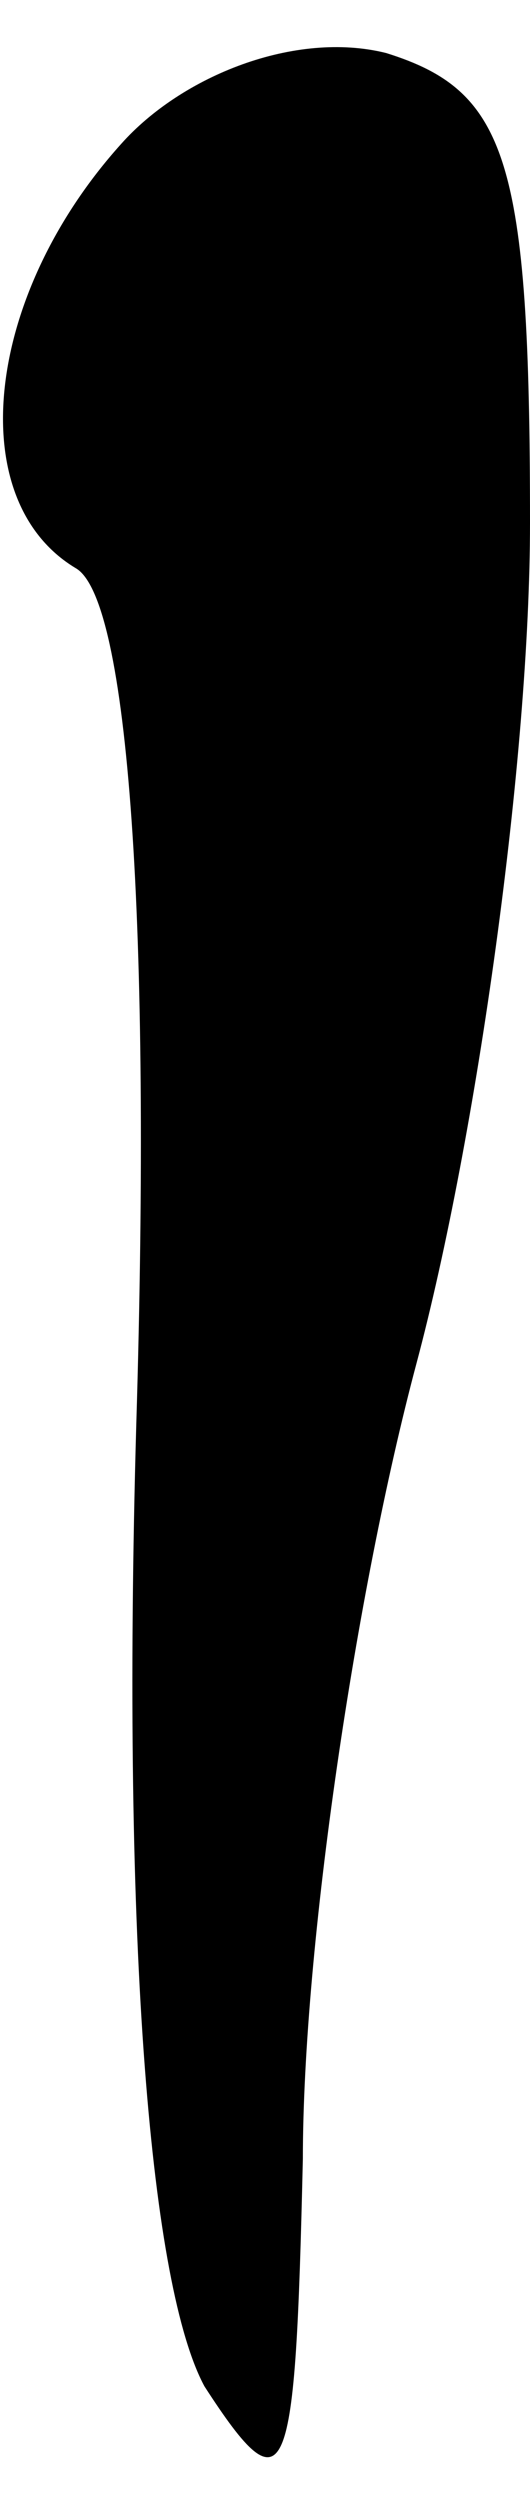 <?xml version="1.0" standalone="no"?>
<!DOCTYPE svg PUBLIC "-//W3C//DTD SVG 20010904//EN"
 "http://www.w3.org/TR/2001/REC-SVG-20010904/DTD/svg10.dtd">
<svg version="1.0" xmlns="http://www.w3.org/2000/svg"
 width="7pt" height="33pt" viewBox="0 0 7 33"
 preserveAspectRatio="xMidYMid meet">
<g transform="translate(0,33) scale(0.1,-0.1)"
fill="#000000" stroke="none">
<path fill="#000000" stroke="none" d="M16 311 c-18 -20 -21 -47 -6 -56 7 -4
10 -47 8 -113 -2 -70 2 -114 9 -127 11 -17 12 -13 13 30 0 28 7 75 15 105 8
30 15 80 15 111 0 48 -3 57 -19 62 -12 3 -27 -3 -35 -12z"/>
</g>
</svg>

